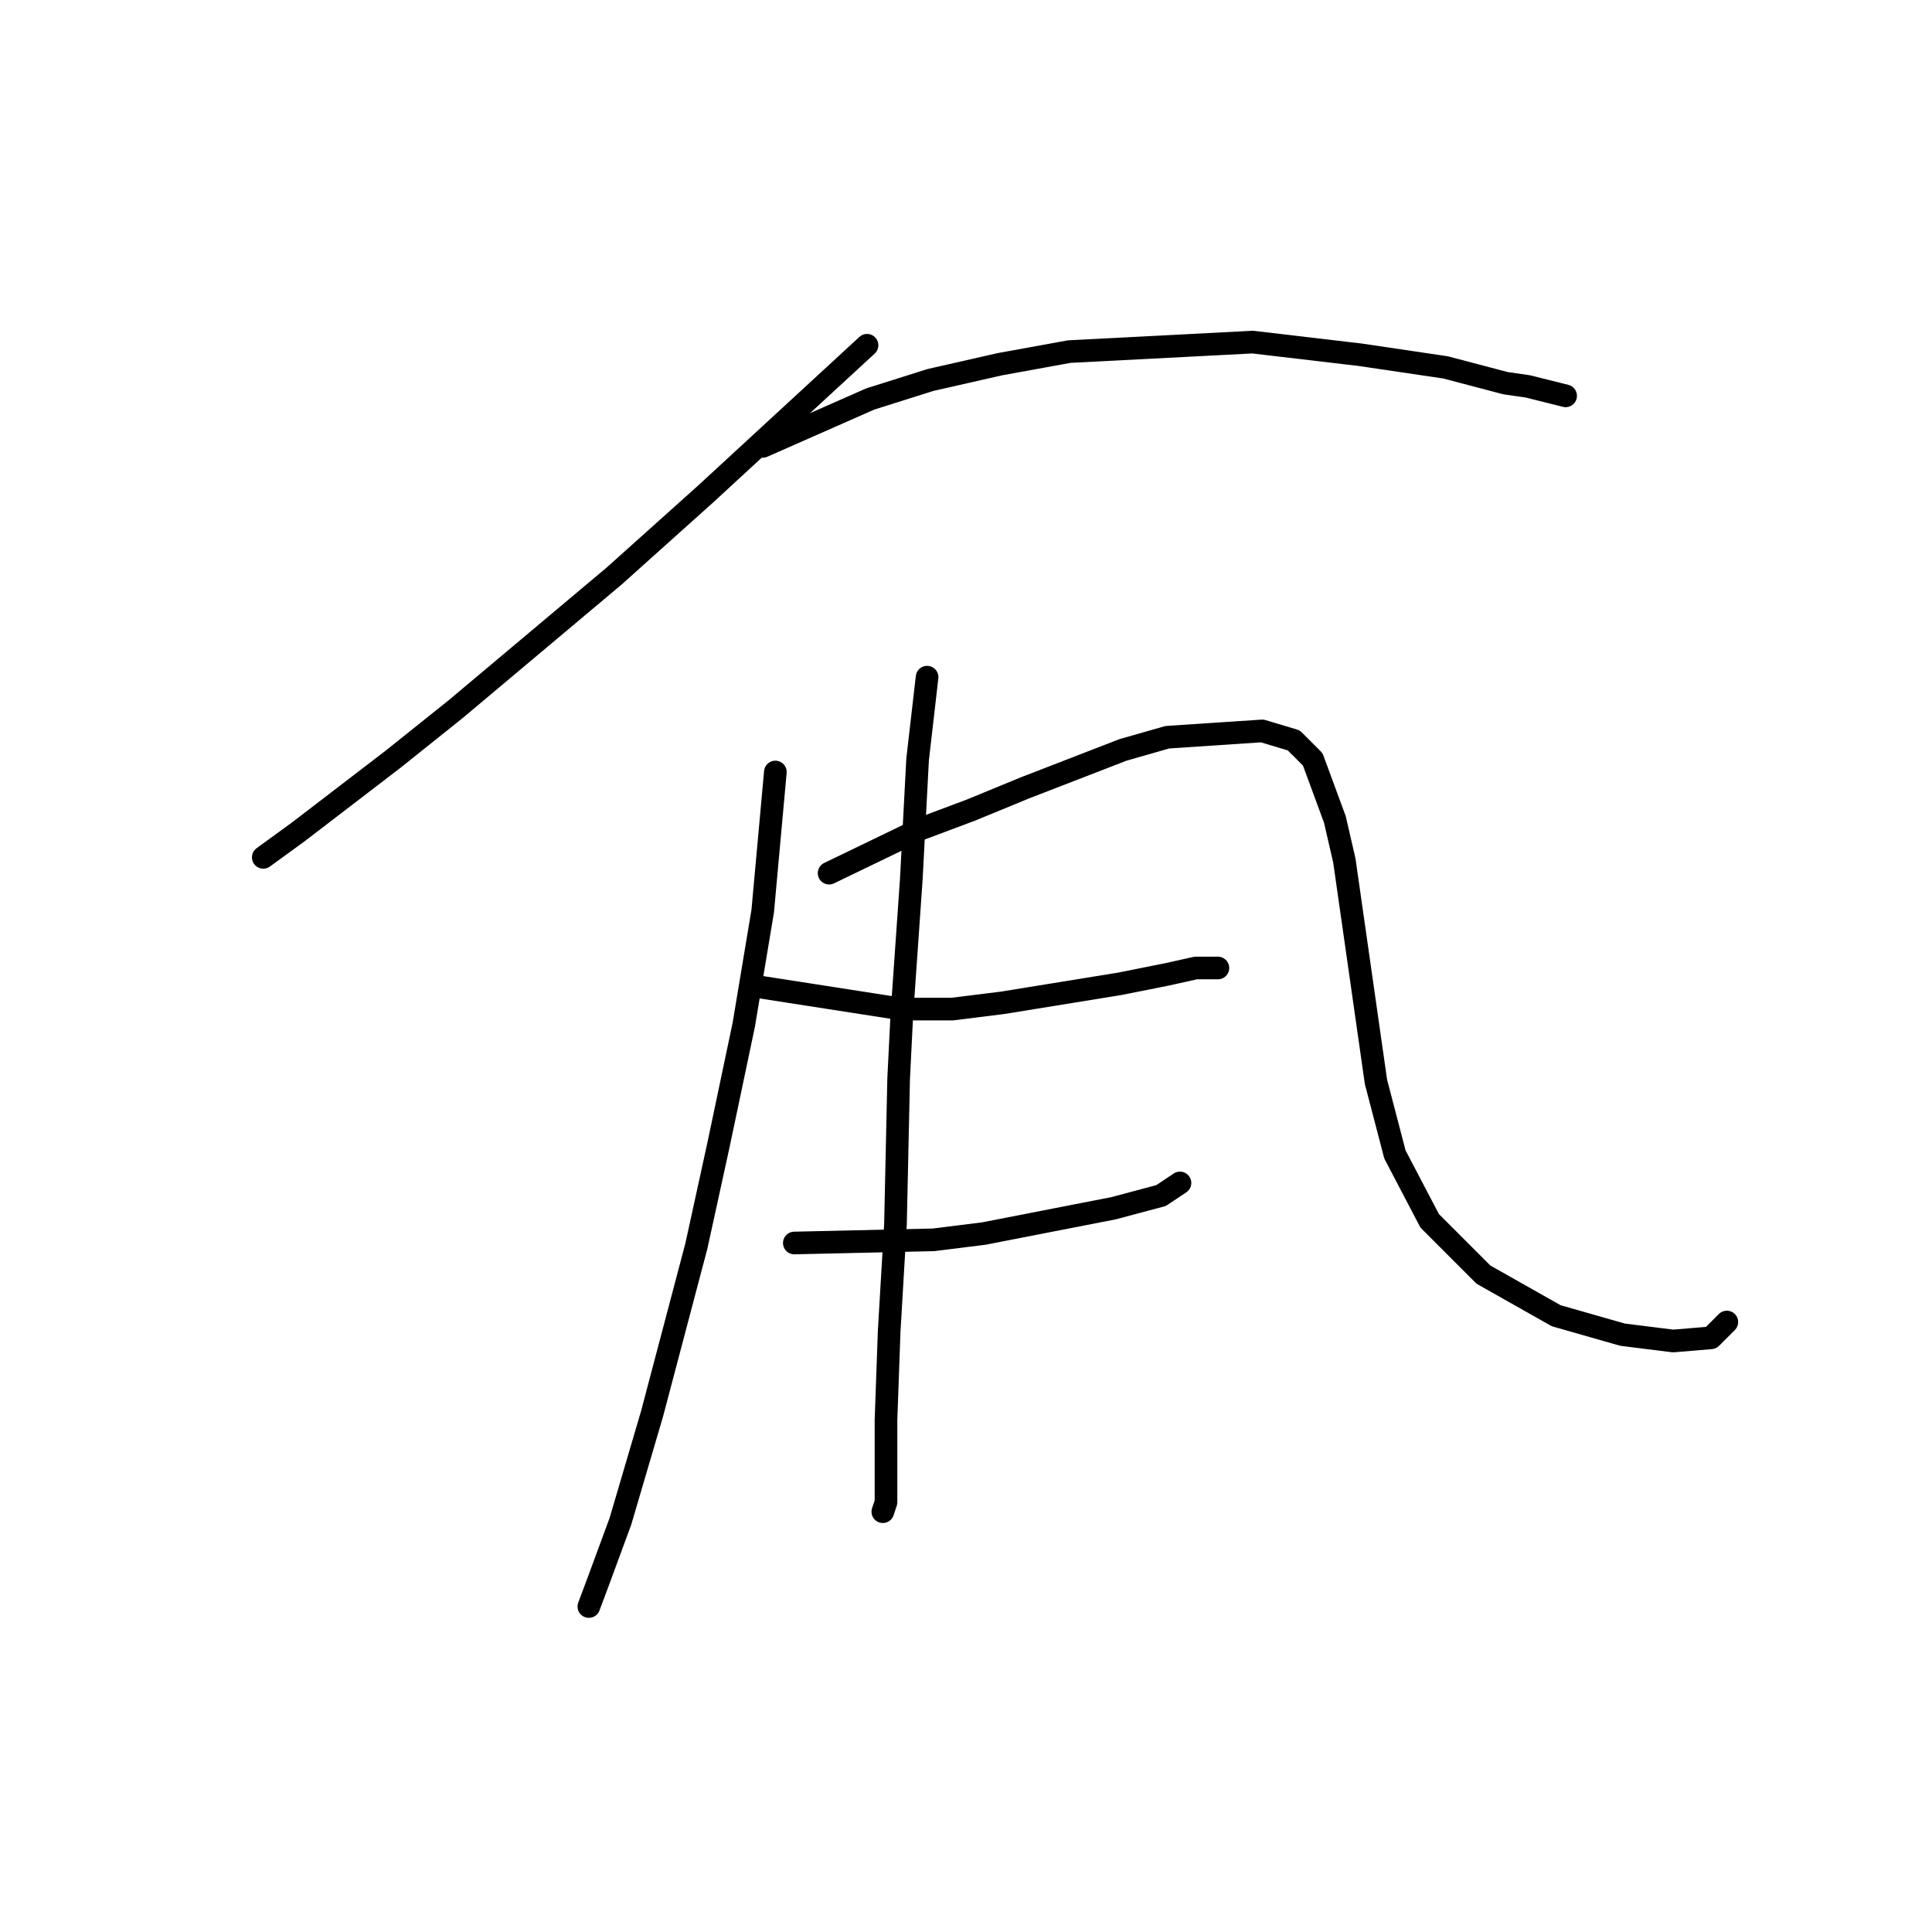 <?xml version="1.0" standalone="no"?>
    <svg width="256" height="256" xmlns="http://www.w3.org/2000/svg" version="1.1">
    <polyline stroke="black" stroke-width="3" stroke-linecap="round" fill="transparent" stroke-linejoin="round" points="114.886 45.749 93.525 65.435 81.378 76.326 60.435 93.918 52.058 100.619 39.492 110.253 34.885 113.604 34.885 113.604 " />
        <polyline stroke="black" stroke-width="3" stroke-linecap="round" fill="transparent" stroke-linejoin="round" points="101.064 59.152 115.305 52.87 123.263 50.357 132.478 48.262 141.693 46.587 165.987 45.33 180.228 47.006 191.537 48.681 199.495 50.775 202.427 51.194 207.453 52.451 207.453 52.451 " />
        <polyline stroke="black" stroke-width="3" stroke-linecap="round" fill="transparent" stroke-linejoin="round" points="102.739 102.295 101.064 120.724 98.551 135.803 95.2 151.72 92.268 165.123 86.404 187.323 82.215 201.564 79.283 209.522 78.027 212.873 78.027 212.873 " />
        <polyline stroke="black" stroke-width="3" stroke-linecap="round" fill="transparent" stroke-linejoin="round" points="109.86 115.698 122.007 109.834 128.708 107.321 135.829 104.389 148.813 99.363 154.677 97.687 167.243 96.85 171.432 98.106 173.945 100.619 176.877 108.578 178.133 114.023 179.809 125.751 182.322 143.343 184.835 152.976 189.443 161.772 196.563 168.893 206.197 174.338 214.993 176.851 221.695 177.689 226.721 177.27 228.815 175.176 228.815 175.176 " />
        <polyline stroke="black" stroke-width="3" stroke-linecap="round" fill="transparent" stroke-linejoin="round" points="100.645 130.777 119.494 133.709 126.195 133.709 132.897 132.871 148.395 130.358 154.677 129.102 158.447 128.264 160.542 128.264 161.379 128.264 161.379 128.264 " />
        <polyline stroke="black" stroke-width="3" stroke-linecap="round" fill="transparent" stroke-linejoin="round" points="105.252 164.704 123.682 164.285 130.384 163.448 147.557 160.097 153.84 158.421 156.353 156.746 156.353 156.746 " />
        <polyline stroke="black" stroke-width="3" stroke-linecap="round" fill="transparent" stroke-linejoin="round" points="122.844 89.729 121.588 100.619 121.169 108.578 120.75 116.536 119.494 134.547 119.075 142.924 118.656 162.191 117.818 176.432 117.399 188.16 117.399 195.281 117.399 199.051 116.98 200.307 116.98 200.307 " />
        </svg>